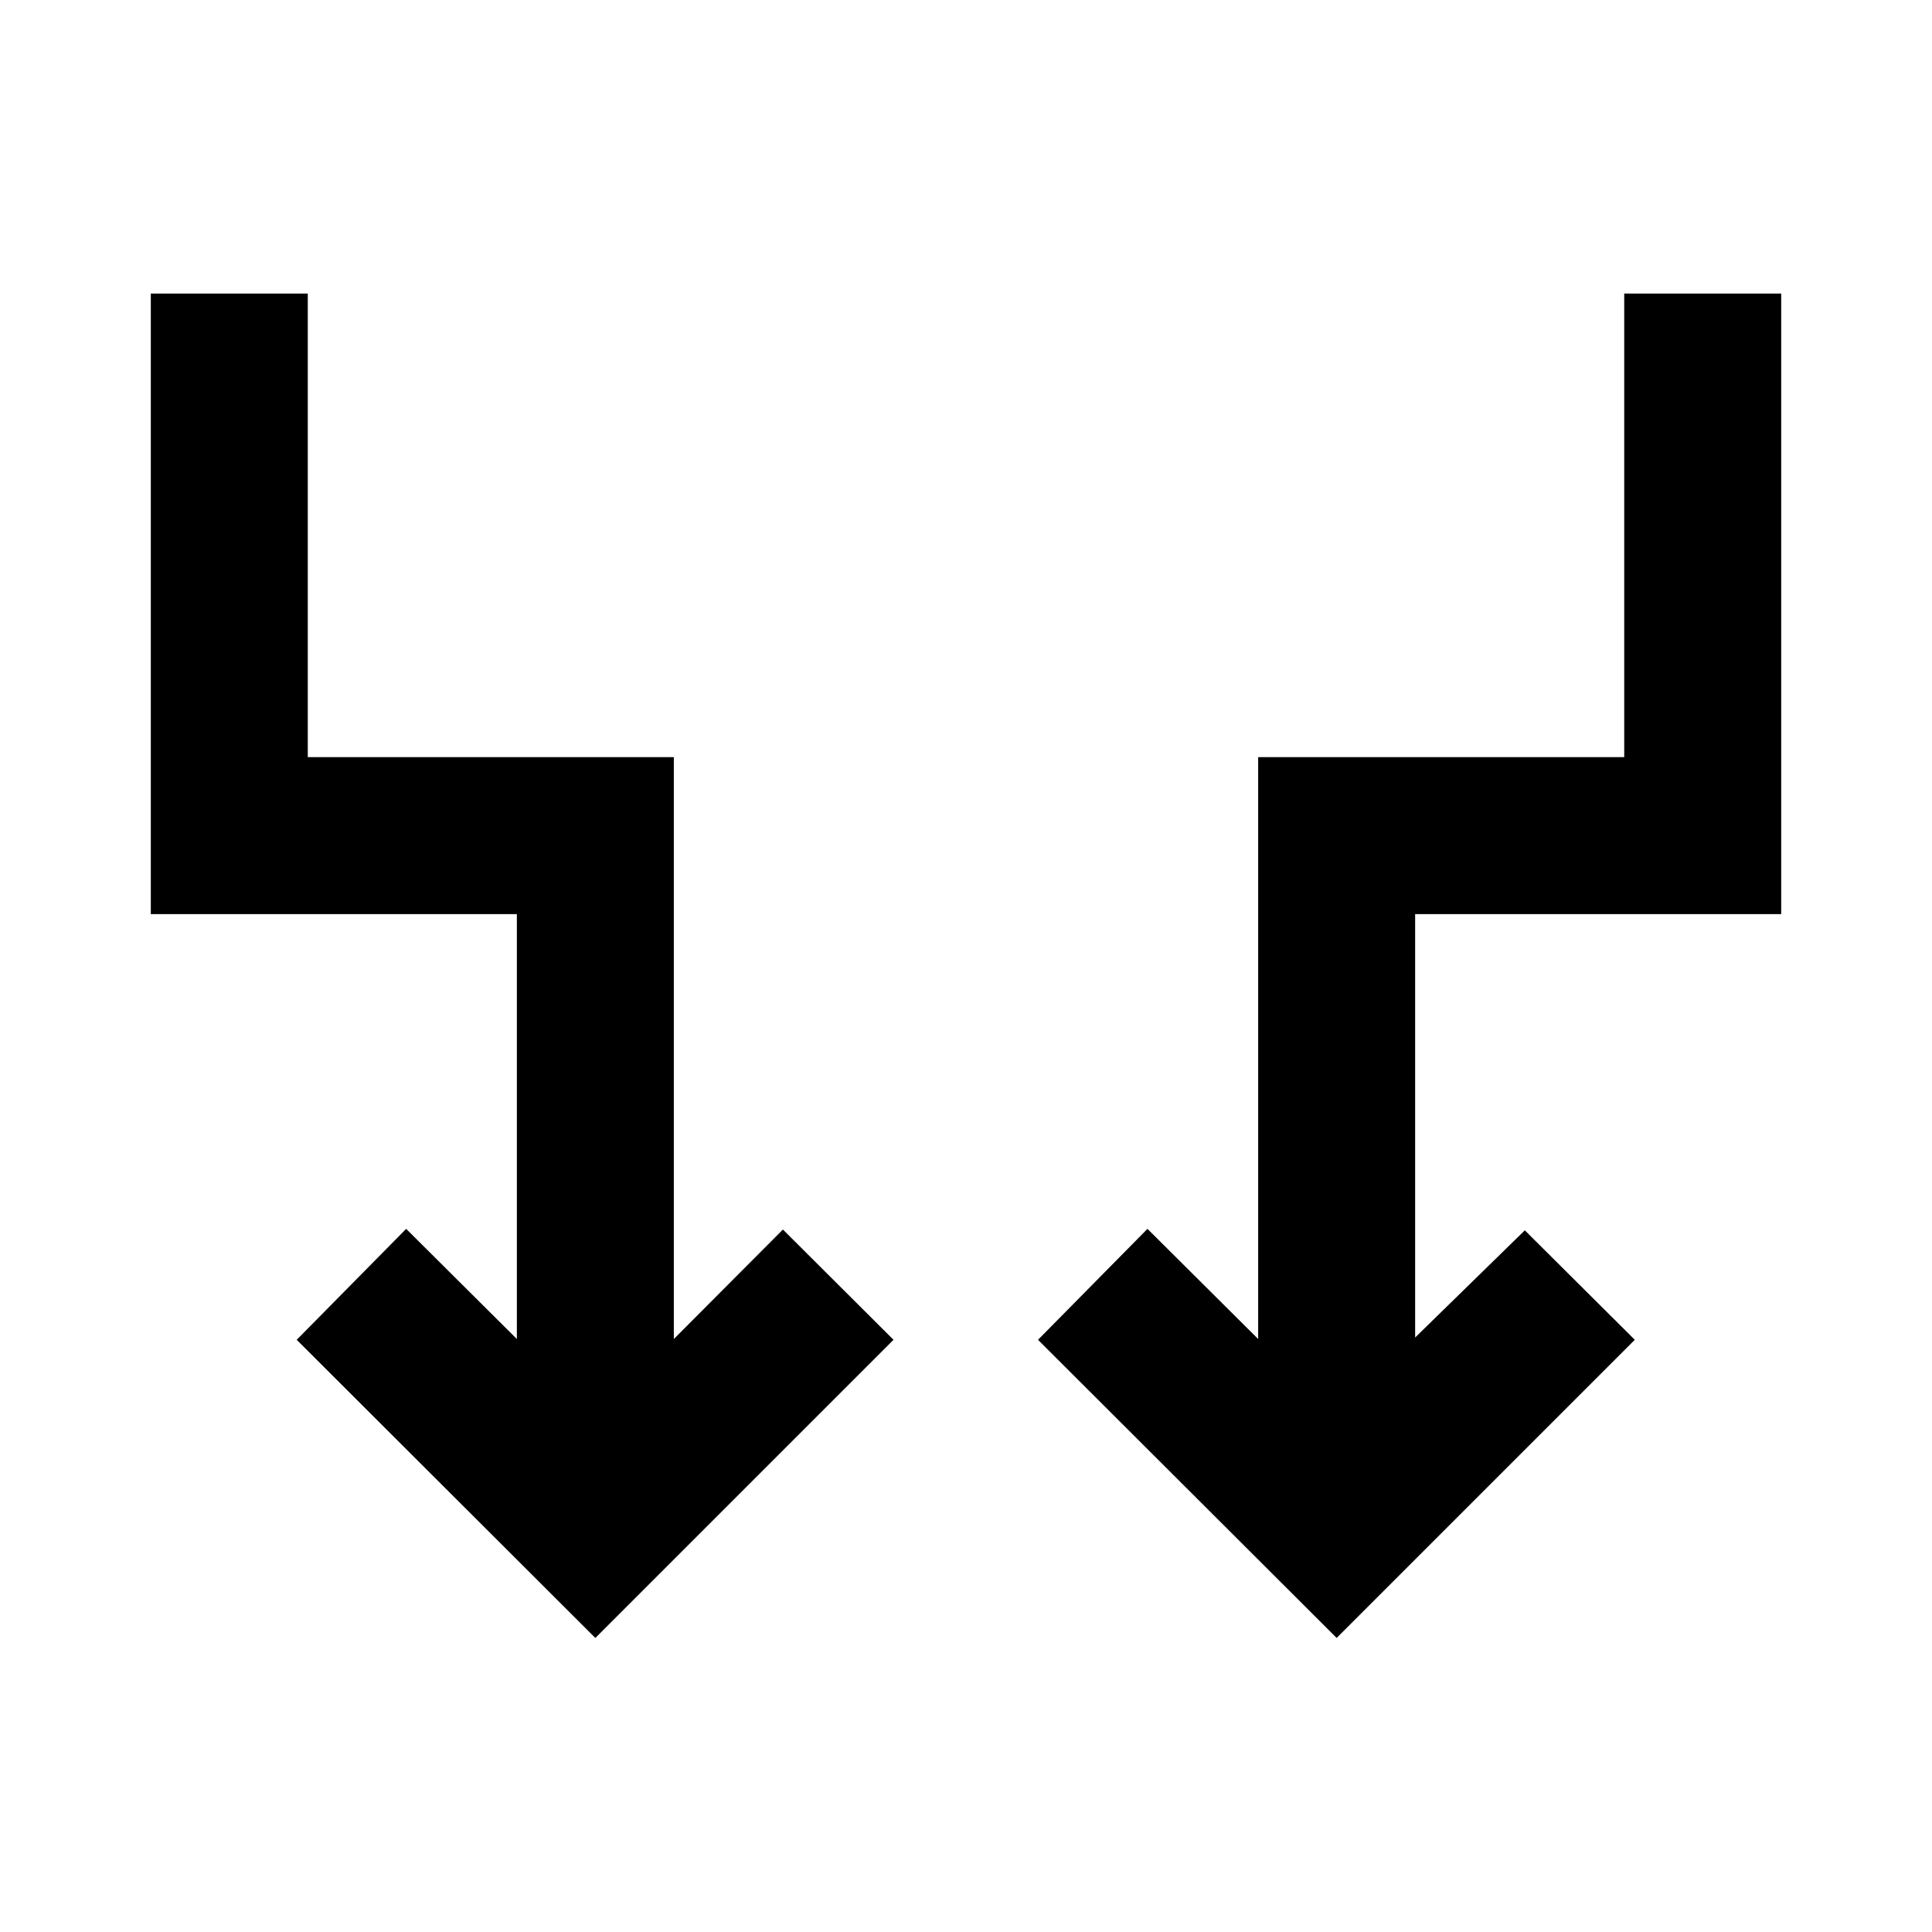 <svg xmlns="http://www.w3.org/2000/svg" height="20" viewBox="0 -960 960 960" width="20"><path d="M295.826-146.109 147.434-294.261l54.392-55.13 55 54.739v-211.131H74.935v-308.348h78v230.348h181.891v289.131l54.2-54.4 54.952 54.791-148.152 148.152Zm368.348 0L515.783-294.261l54.391-55.13 55 54.739v-289.131h181.891v-230.348h78v308.348H703.174v210.391l54.5-53.26 54.653 54.391-148.153 148.152Z"/></svg>